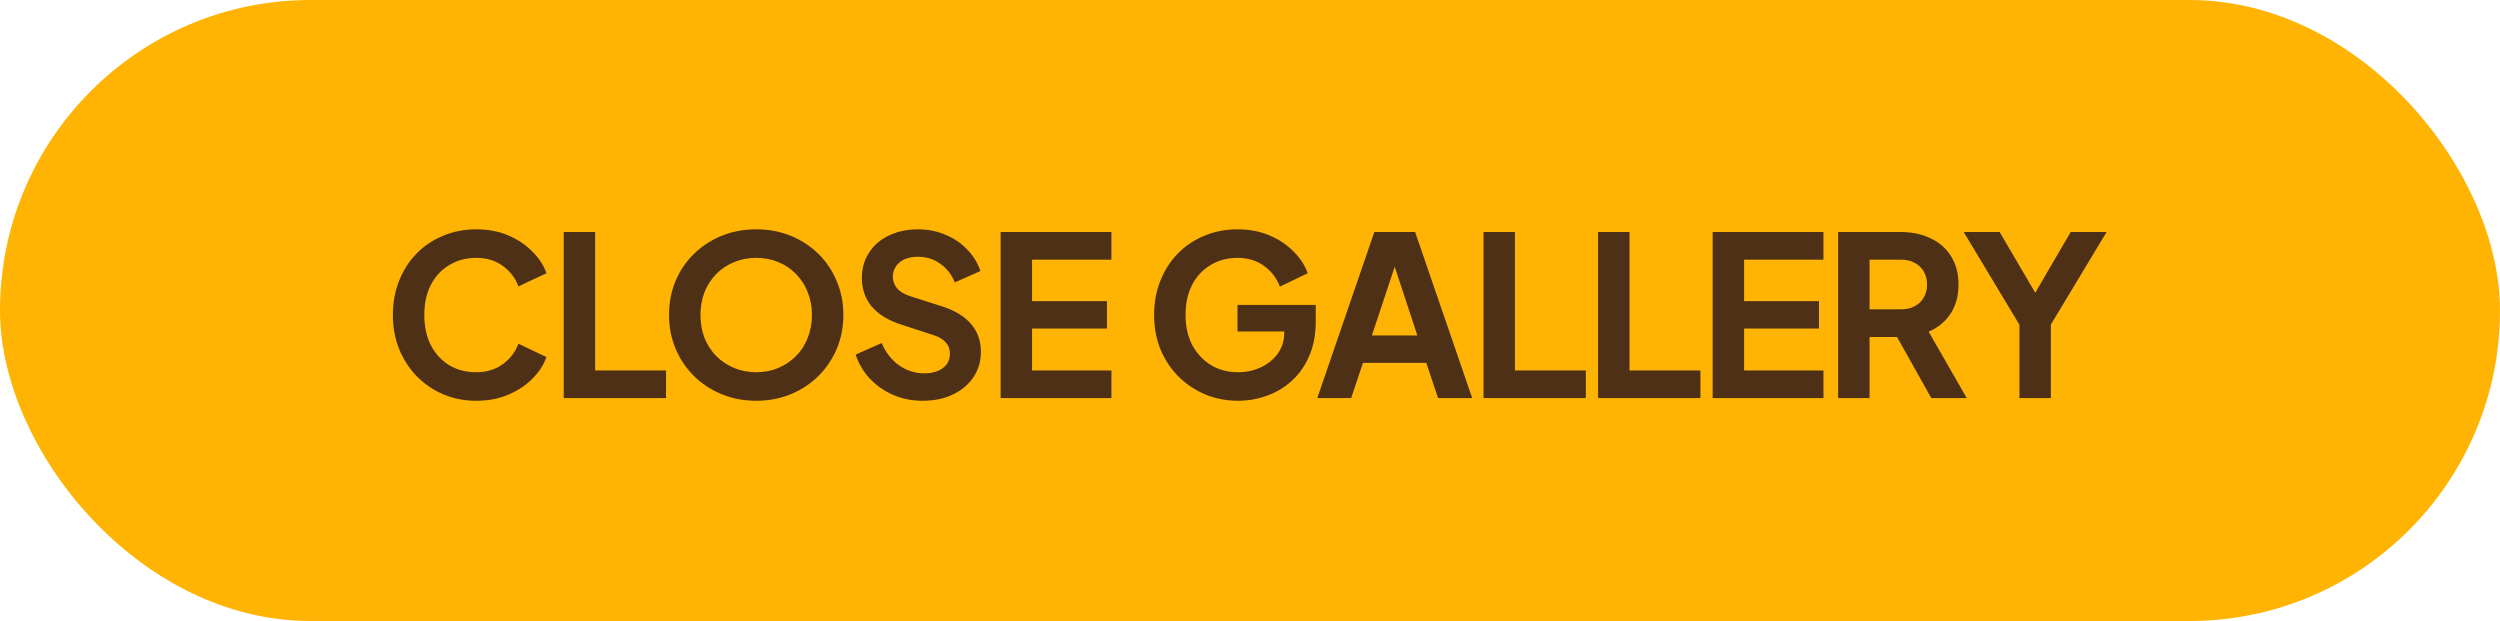 <svg width="157" height="39" viewBox="0 0 157 39" fill="none" xmlns="http://www.w3.org/2000/svg">
<rect width="157" height="39" rx="19.5" fill="#FFB403"/>
<path d="M29.908 25.168C29.161 25.168 28.471 25.033 27.836 24.762C27.201 24.491 26.646 24.113 26.17 23.628C25.703 23.143 25.335 22.573 25.064 21.92C24.803 21.267 24.672 20.553 24.672 19.778C24.672 19.003 24.803 18.289 25.064 17.636C25.325 16.973 25.689 16.404 26.156 15.928C26.632 15.443 27.187 15.069 27.822 14.808C28.457 14.537 29.152 14.402 29.908 14.402C30.655 14.402 31.322 14.528 31.91 14.78C32.507 15.032 33.011 15.368 33.422 15.788C33.842 16.199 34.141 16.656 34.318 17.16L32.554 17.986C32.367 17.463 32.041 17.034 31.574 16.698C31.117 16.362 30.561 16.194 29.908 16.194C29.264 16.194 28.695 16.348 28.2 16.656C27.705 16.955 27.323 17.37 27.052 17.902C26.781 18.434 26.646 19.059 26.646 19.778C26.646 20.497 26.781 21.127 27.052 21.668C27.323 22.2 27.705 22.62 28.2 22.928C28.695 23.227 29.264 23.376 29.908 23.376C30.561 23.376 31.117 23.208 31.574 22.872C32.041 22.536 32.367 22.107 32.554 21.584L34.318 22.424C34.141 22.919 33.842 23.376 33.422 23.796C33.011 24.207 32.507 24.538 31.91 24.79C31.322 25.042 30.655 25.168 29.908 25.168ZM35.402 25V14.57H37.376V23.264H41.828V25H35.402ZM47.49 25.168C46.715 25.168 45.996 25.033 45.334 24.762C44.671 24.491 44.092 24.113 43.598 23.628C43.103 23.143 42.716 22.573 42.436 21.92C42.156 21.257 42.016 20.543 42.016 19.778C42.016 19.013 42.151 18.303 42.422 17.65C42.702 16.987 43.089 16.418 43.584 15.942C44.078 15.457 44.657 15.079 45.32 14.808C45.982 14.537 46.706 14.402 47.49 14.402C48.274 14.402 48.997 14.537 49.66 14.808C50.322 15.079 50.901 15.457 51.396 15.942C51.89 16.427 52.273 16.997 52.544 17.65C52.824 18.303 52.964 19.013 52.964 19.778C52.964 20.543 52.824 21.257 52.544 21.92C52.264 22.573 51.876 23.143 51.382 23.628C50.887 24.113 50.308 24.491 49.646 24.762C48.983 25.033 48.264 25.168 47.49 25.168ZM47.49 23.376C47.994 23.376 48.456 23.287 48.876 23.11C49.296 22.933 49.664 22.685 49.982 22.368C50.308 22.041 50.556 21.659 50.724 21.22C50.901 20.781 50.99 20.301 50.99 19.778C50.99 19.255 50.901 18.779 50.724 18.35C50.556 17.911 50.308 17.529 49.982 17.202C49.664 16.875 49.296 16.628 48.876 16.46C48.456 16.283 47.994 16.194 47.49 16.194C46.986 16.194 46.524 16.283 46.104 16.46C45.684 16.628 45.31 16.875 44.984 17.202C44.666 17.529 44.419 17.911 44.242 18.35C44.074 18.779 43.99 19.255 43.99 19.778C43.99 20.301 44.074 20.781 44.242 21.22C44.419 21.659 44.666 22.041 44.984 22.368C45.31 22.685 45.684 22.933 46.104 23.11C46.533 23.287 46.995 23.376 47.49 23.376ZM57.933 25.168C57.279 25.168 56.668 25.047 56.099 24.804C55.539 24.561 55.053 24.225 54.643 23.796C54.232 23.357 53.929 22.849 53.733 22.27L55.371 21.542C55.623 22.139 55.987 22.606 56.463 22.942C56.939 23.278 57.471 23.446 58.059 23.446C58.385 23.446 58.665 23.395 58.899 23.292C59.141 23.189 59.328 23.049 59.459 22.872C59.589 22.685 59.655 22.466 59.655 22.214C59.655 21.925 59.566 21.687 59.389 21.5C59.221 21.304 58.959 21.15 58.605 21.038L56.589 20.38C55.777 20.119 55.161 19.741 54.741 19.246C54.33 18.742 54.125 18.145 54.125 17.454C54.125 16.857 54.274 16.329 54.573 15.872C54.871 15.405 55.287 15.046 55.819 14.794C56.351 14.533 56.957 14.402 57.639 14.402C58.264 14.402 58.838 14.514 59.361 14.738C59.893 14.953 60.345 15.256 60.719 15.648C61.101 16.031 61.386 16.488 61.573 17.02L59.963 17.734C59.757 17.23 59.449 16.838 59.039 16.558C58.637 16.269 58.175 16.124 57.653 16.124C57.335 16.124 57.055 16.175 56.813 16.278C56.579 16.381 56.397 16.53 56.267 16.726C56.136 16.913 56.071 17.127 56.071 17.37C56.071 17.65 56.159 17.897 56.337 18.112C56.523 18.317 56.799 18.481 57.163 18.602L59.095 19.218C59.935 19.479 60.56 19.853 60.971 20.338C61.391 20.814 61.601 21.402 61.601 22.102C61.601 22.699 61.442 23.231 61.125 23.698C60.817 24.155 60.387 24.515 59.837 24.776C59.295 25.037 58.661 25.168 57.933 25.168ZM62.839 25V14.57H69.797V16.306H64.813V18.91H69.517V20.632H64.813V23.264H69.797V25H62.839ZM77.756 25.168C77.01 25.168 76.314 25.033 75.67 24.762C75.035 24.491 74.475 24.113 73.99 23.628C73.514 23.143 73.141 22.573 72.87 21.92C72.609 21.267 72.478 20.553 72.478 19.778C72.478 19.003 72.609 18.289 72.87 17.636C73.132 16.973 73.496 16.404 73.962 15.928C74.438 15.443 74.993 15.069 75.628 14.808C76.263 14.537 76.958 14.402 77.714 14.402C78.461 14.402 79.128 14.528 79.716 14.78C80.314 15.032 80.817 15.368 81.228 15.788C81.648 16.199 81.947 16.656 82.124 17.16L80.374 18C80.178 17.468 79.847 17.034 79.38 16.698C78.923 16.362 78.368 16.194 77.714 16.194C77.07 16.194 76.501 16.348 76.006 16.656C75.511 16.955 75.129 17.37 74.858 17.902C74.588 18.434 74.452 19.059 74.452 19.778C74.452 20.497 74.592 21.127 74.872 21.668C75.162 22.2 75.553 22.62 76.048 22.928C76.543 23.227 77.112 23.376 77.756 23.376C78.269 23.376 78.746 23.273 79.184 23.068C79.623 22.863 79.978 22.573 80.248 22.2C80.519 21.827 80.654 21.379 80.654 20.856V20.044L81.55 20.814H77.714V19.148H82.628V20.212C82.628 21.033 82.488 21.757 82.208 22.382C81.938 22.998 81.569 23.516 81.102 23.936C80.645 24.347 80.122 24.655 79.534 24.86C78.956 25.065 78.363 25.168 77.756 25.168ZM82.724 25L86.308 14.57H88.87L92.454 25H90.312L89.57 22.788H85.594L84.852 25H82.724ZM86.154 21.066H89.01L87.316 15.928H87.862L86.154 21.066ZM93.165 25V14.57H95.139V23.264H99.591V25H93.165ZM100.36 25V14.57H102.334V23.264H106.786V25H100.36ZM107.555 25V14.57H114.513V16.306H109.529V18.91H114.233V20.632H109.529V23.264H114.513V25H107.555ZM115.434 25V14.57H119.354C120.064 14.57 120.689 14.701 121.23 14.962C121.781 15.214 122.21 15.587 122.518 16.082C122.836 16.567 122.994 17.165 122.994 17.874C122.994 18.593 122.826 19.204 122.49 19.708C122.154 20.212 121.697 20.585 121.118 20.828L123.512 25H121.286L118.71 20.408L119.998 21.164H117.408V25H115.434ZM117.408 19.428H119.368C119.704 19.428 119.994 19.363 120.236 19.232C120.488 19.101 120.68 18.919 120.81 18.686C120.95 18.453 121.02 18.182 121.02 17.874C121.02 17.557 120.95 17.281 120.81 17.048C120.68 16.815 120.488 16.633 120.236 16.502C119.994 16.371 119.704 16.306 119.368 16.306H117.408V19.428ZM126.821 25V20.394L123.321 14.57H125.575L128.221 19.078H127.409L130.041 14.57H132.295L128.795 20.38V25H126.821Z" fill="#4D3016"/>
</svg>
